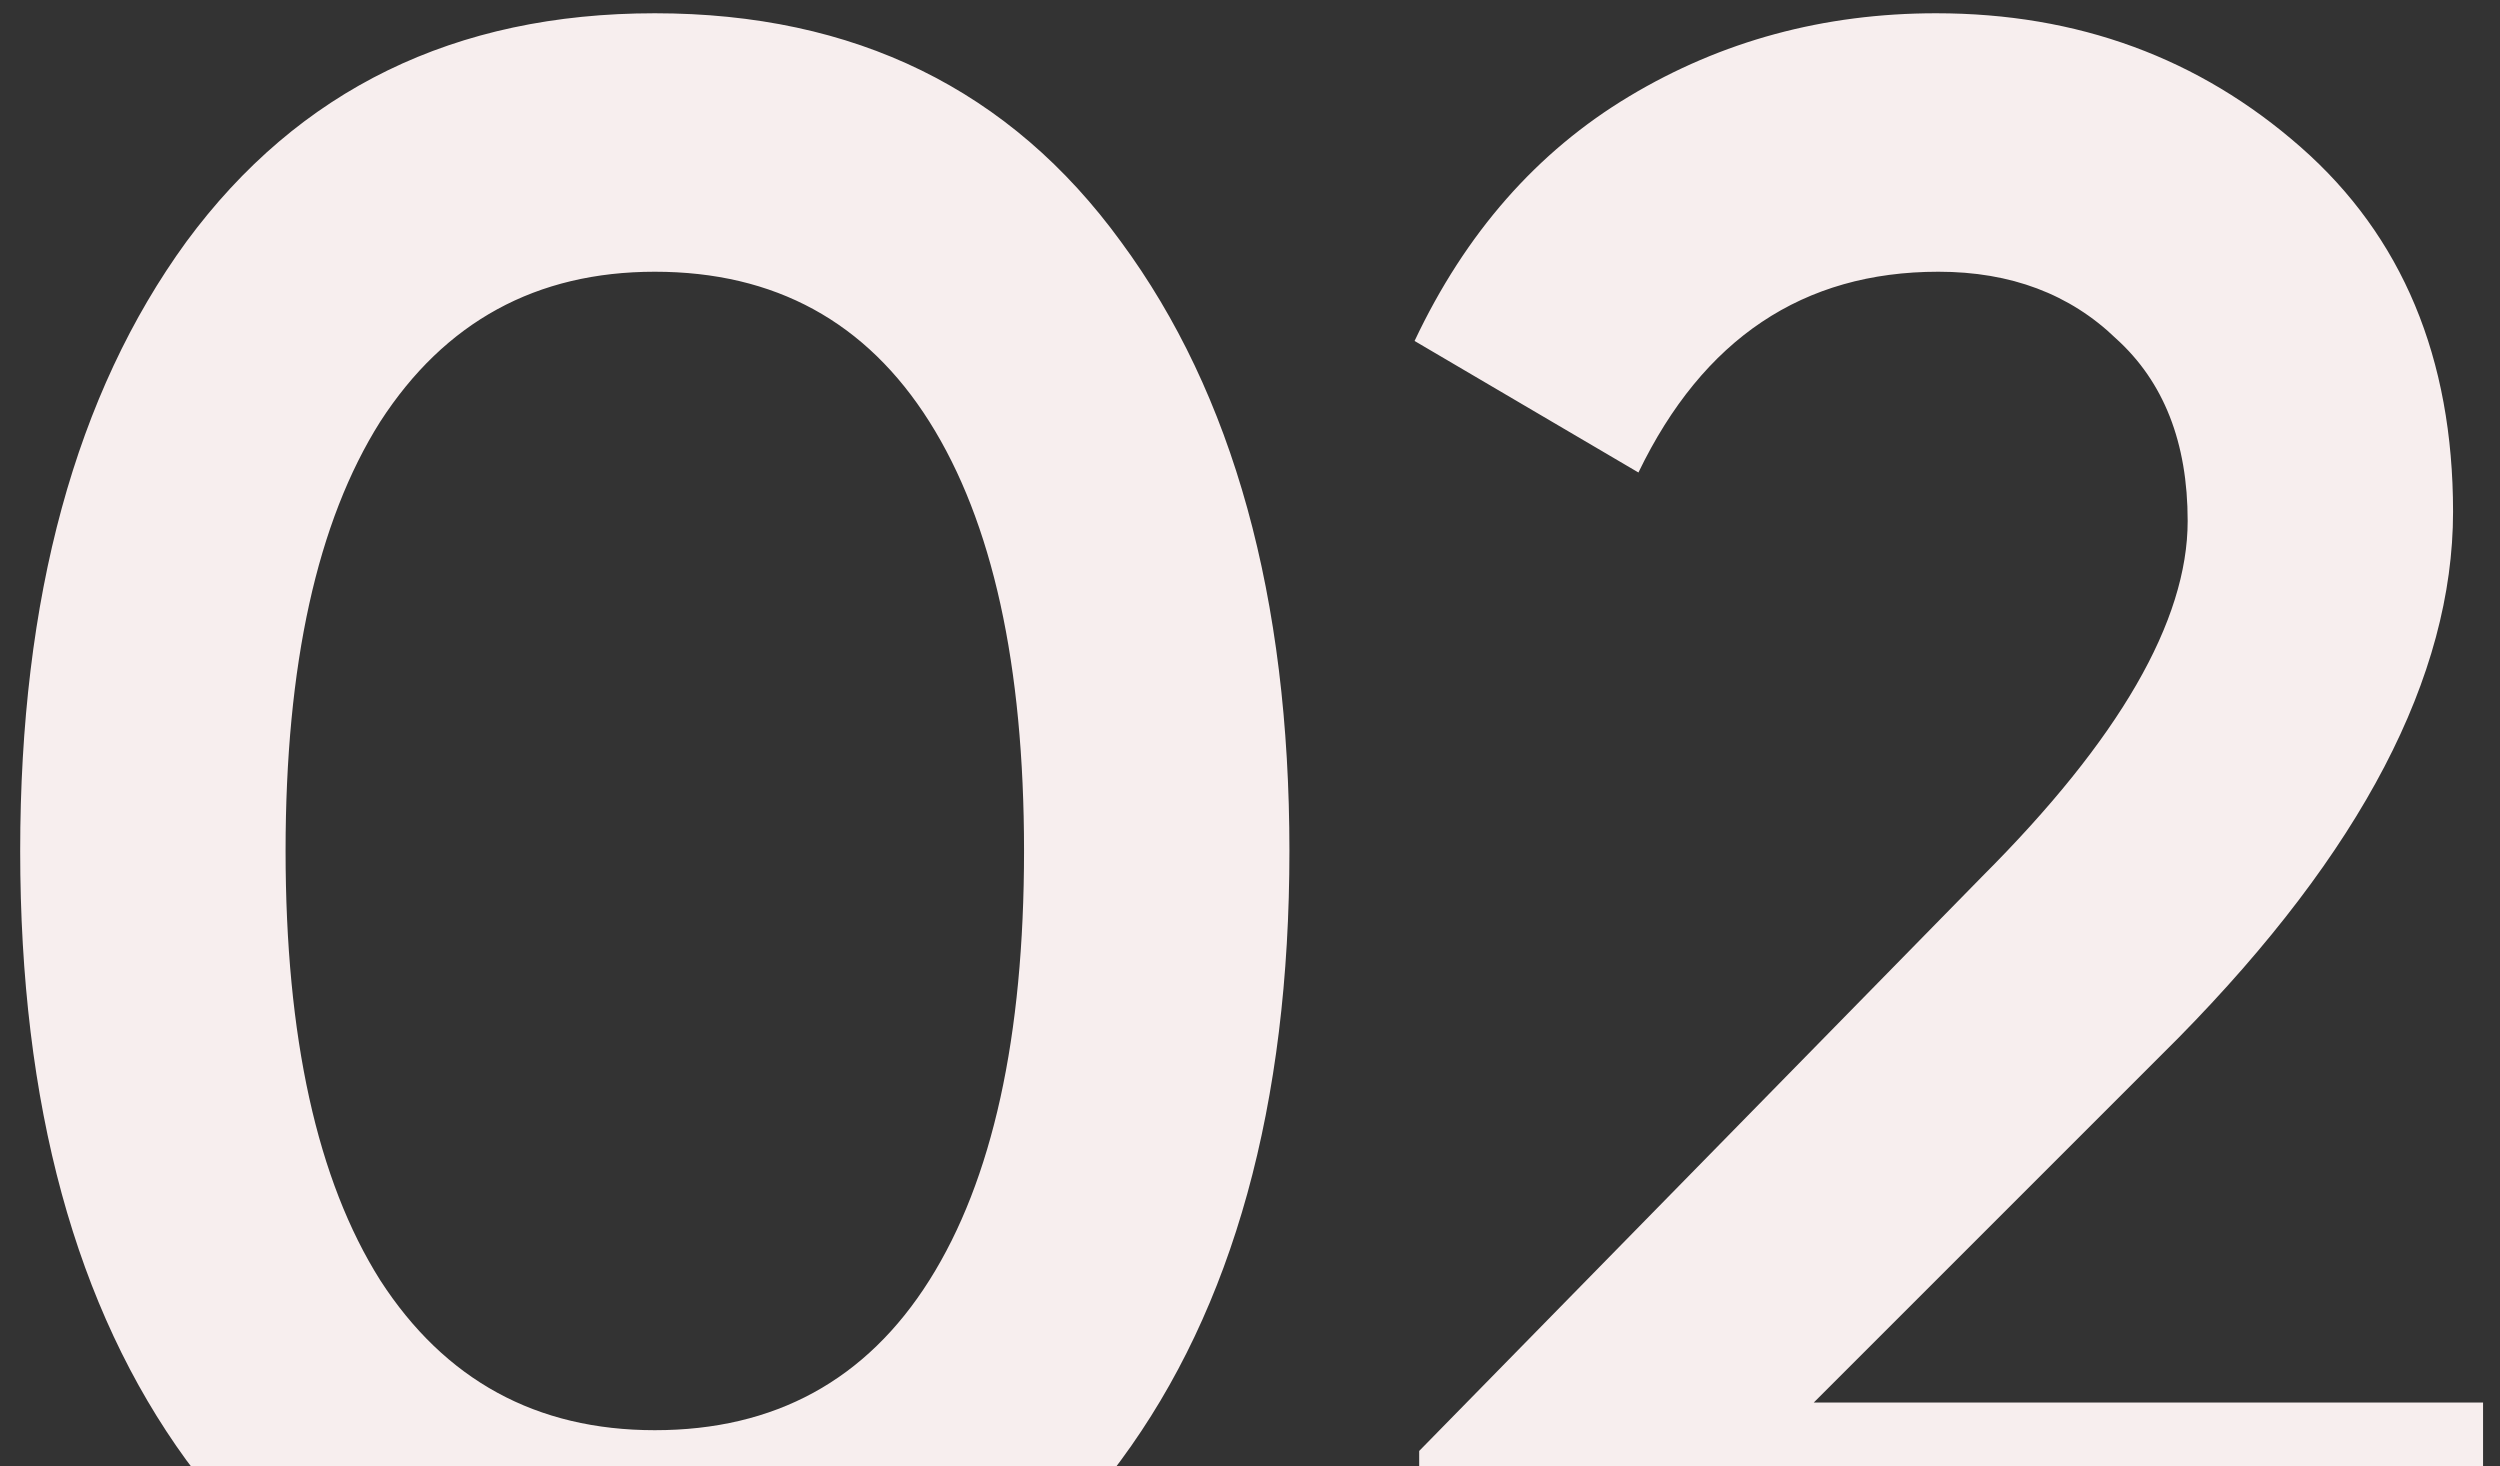 <svg width="104" height="61" viewBox="0 0 104 61" fill="none" xmlns="http://www.w3.org/2000/svg">
<rect x="0" y="0" width="104" height="61" fill="#333333" stroke="none"/>
<path d="M46.632 60.744C42.024 67.08 35.56 70.248 27.24 70.248C18.92 70.248 12.424 67.08 7.752 60.744C3.144 54.408 0.84 45.96 0.84 35.4C0.84 24.84 3.144 16.392 7.752 10.056C12.424 3.72 18.92 0.552 27.24 0.552C35.56 0.552 42.024 3.72 46.632 10.056C51.304 16.392 53.64 24.84 53.64 35.4C53.64 45.96 51.304 54.408 46.632 60.744ZM27.24 59.496C32.232 59.496 36.04 57.416 38.664 53.256C41.288 49.096 42.6 43.144 42.6 35.4C42.6 27.656 41.288 21.704 38.664 17.544C36.04 13.384 32.232 11.304 27.24 11.304C22.312 11.304 18.504 13.384 15.816 17.544C13.192 21.704 11.88 27.656 11.88 35.4C11.88 43.144 13.192 49.096 15.816 53.256C18.504 57.416 22.312 59.496 27.24 59.496ZM59.038 69V60.36L82.463 36.456C88.159 30.76 91.007 25.832 91.007 21.672C91.007 18.408 90.014 15.88 88.031 14.088C86.111 12.232 83.647 11.304 80.638 11.304C75.007 11.304 70.847 14.088 68.159 19.656L58.846 14.184C60.959 9.704 63.934 6.312 67.775 4.008C71.615 1.704 75.871 0.552 80.543 0.552C86.43 0.552 91.487 2.408 95.71 6.12C99.934 9.832 102.047 14.888 102.047 21.288C102.047 28.136 98.239 35.432 90.623 43.176L75.454 58.344H103.295V69H59.038Z" fill="#F7EEEE"/>
</svg>
